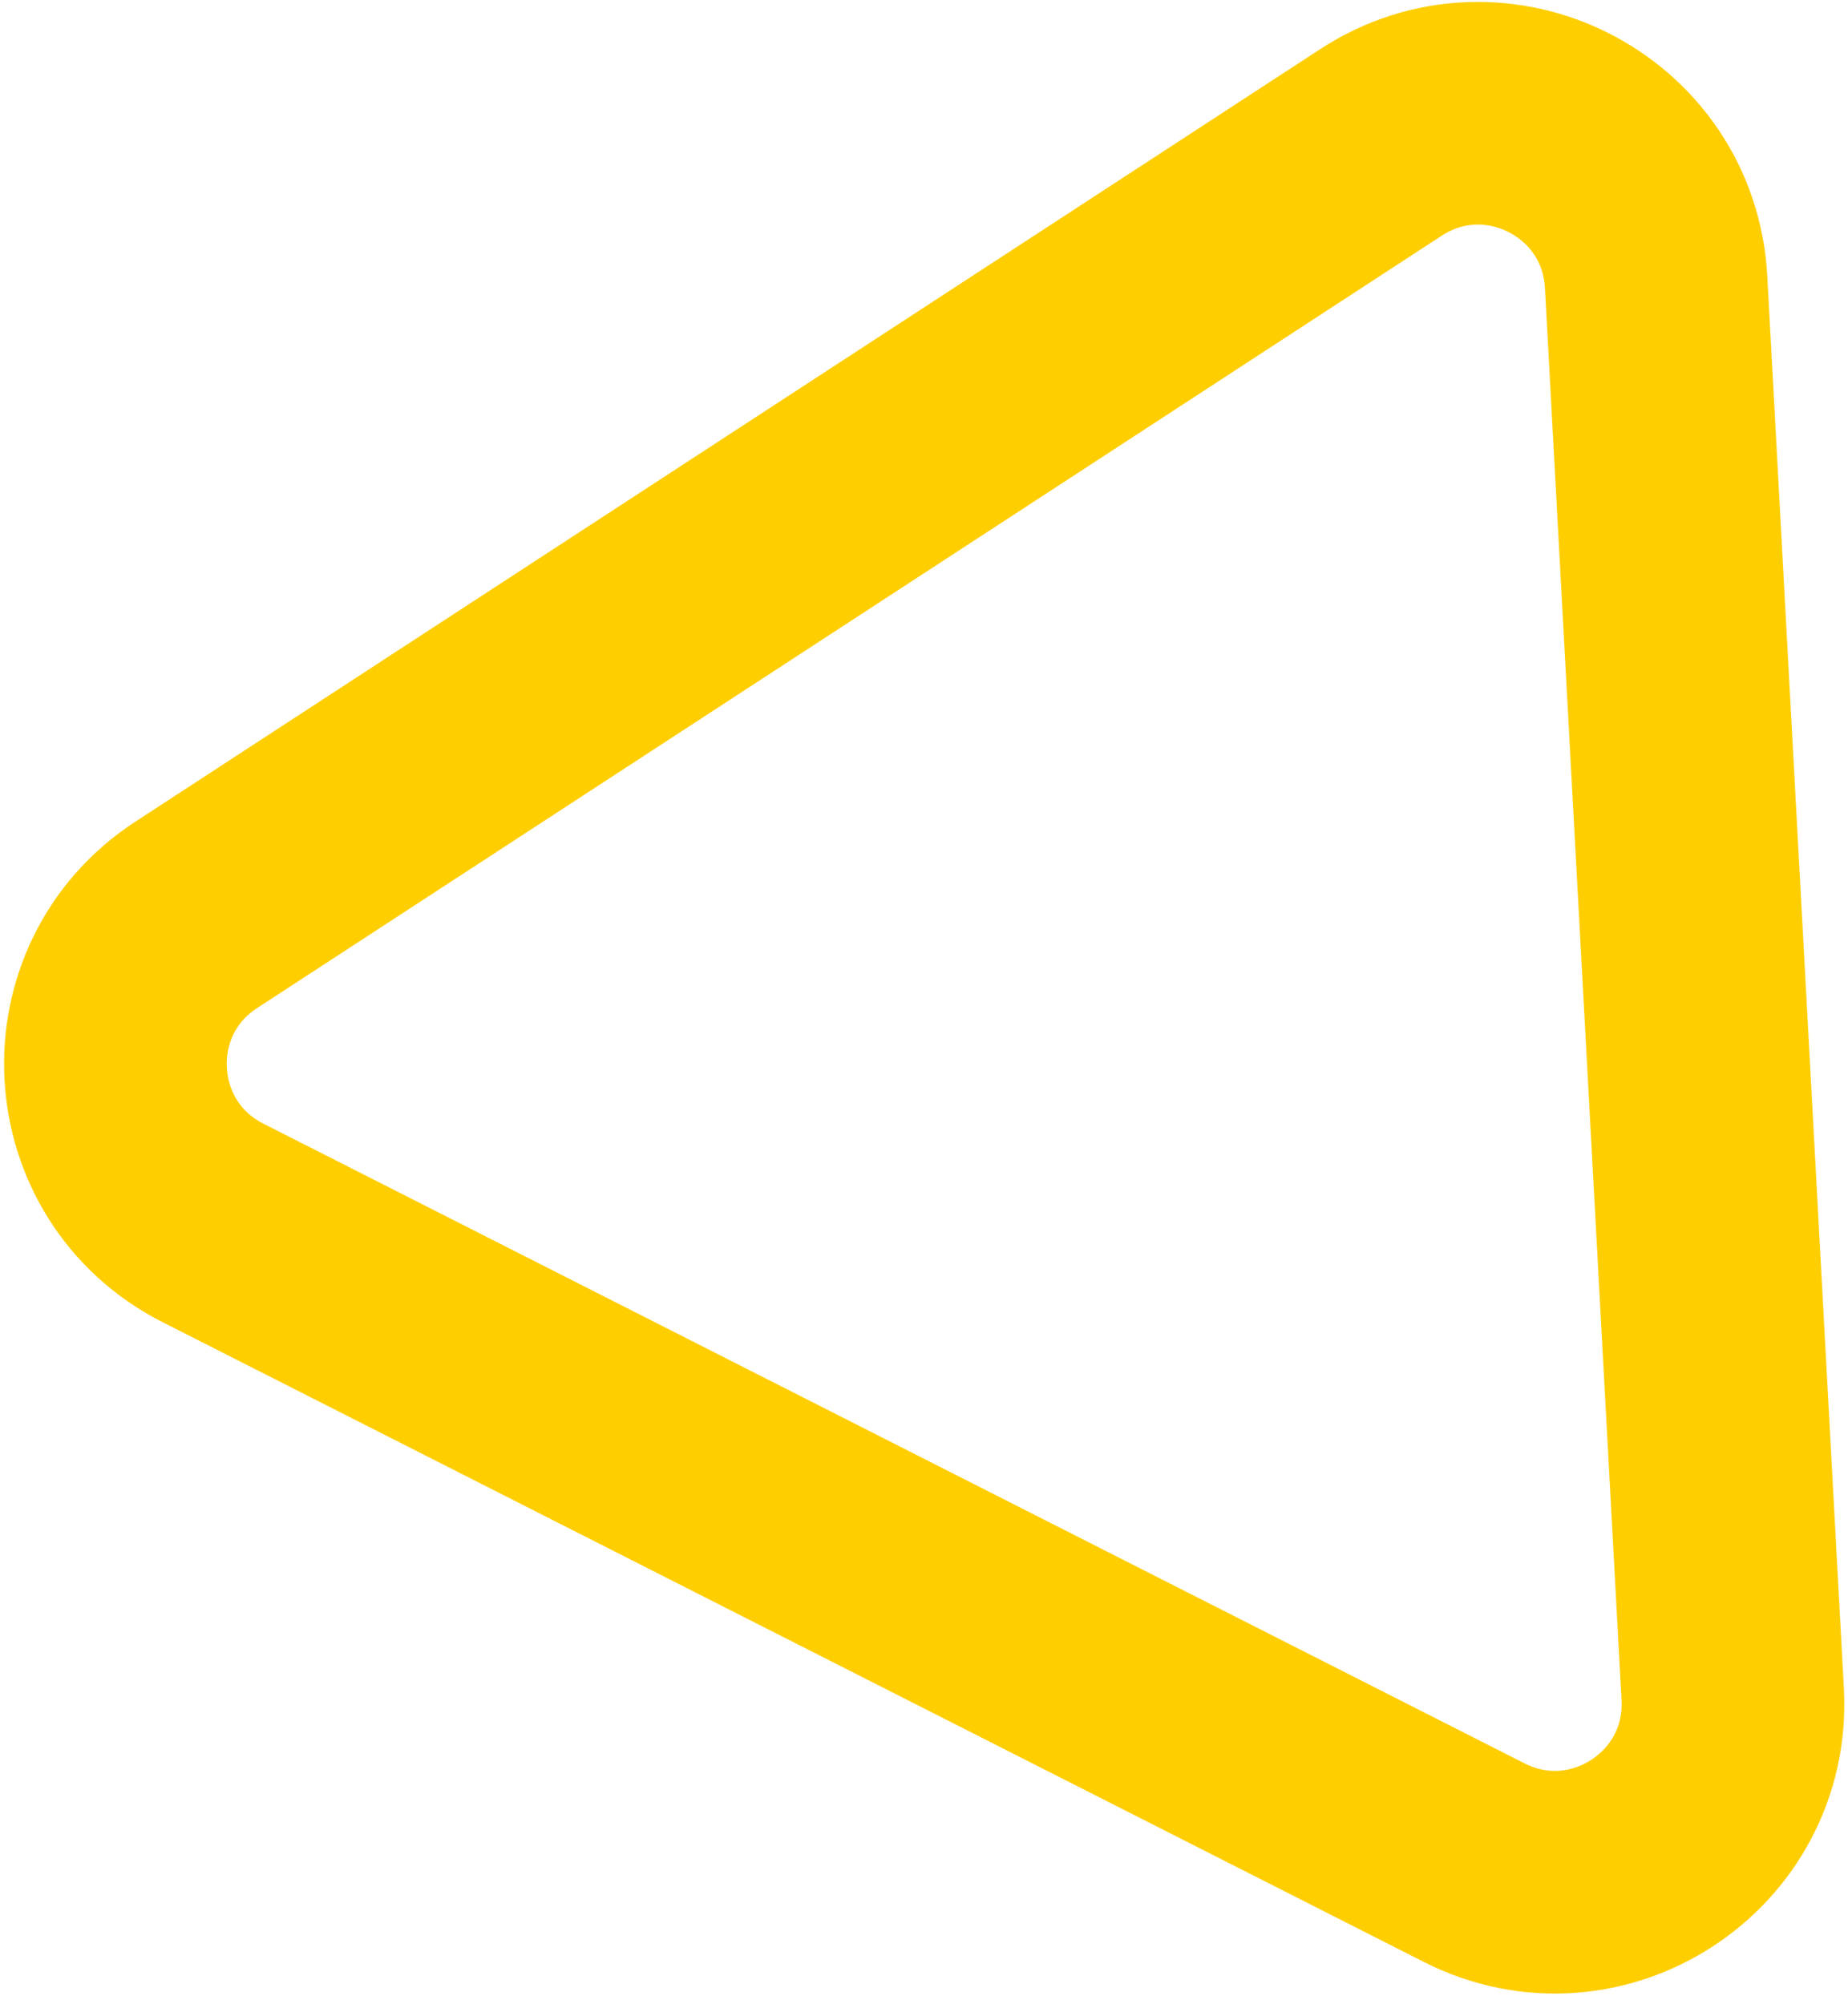 <svg width="83" height="90" viewBox="0 0 83 90" fill="none" xmlns="http://www.w3.org/2000/svg">
<path d="M62.024 6.396C67.183 3.032 74.048 6.515 74.382 12.664L77.822 76.091C78.155 82.24 71.707 86.445 66.214 83.659L9.565 54.924C4.073 52.138 3.656 44.452 8.815 41.088L62.024 6.396Z" stroke="#FFCE00" stroke-width="10" stroke-linejoin="round"/>
</svg>
